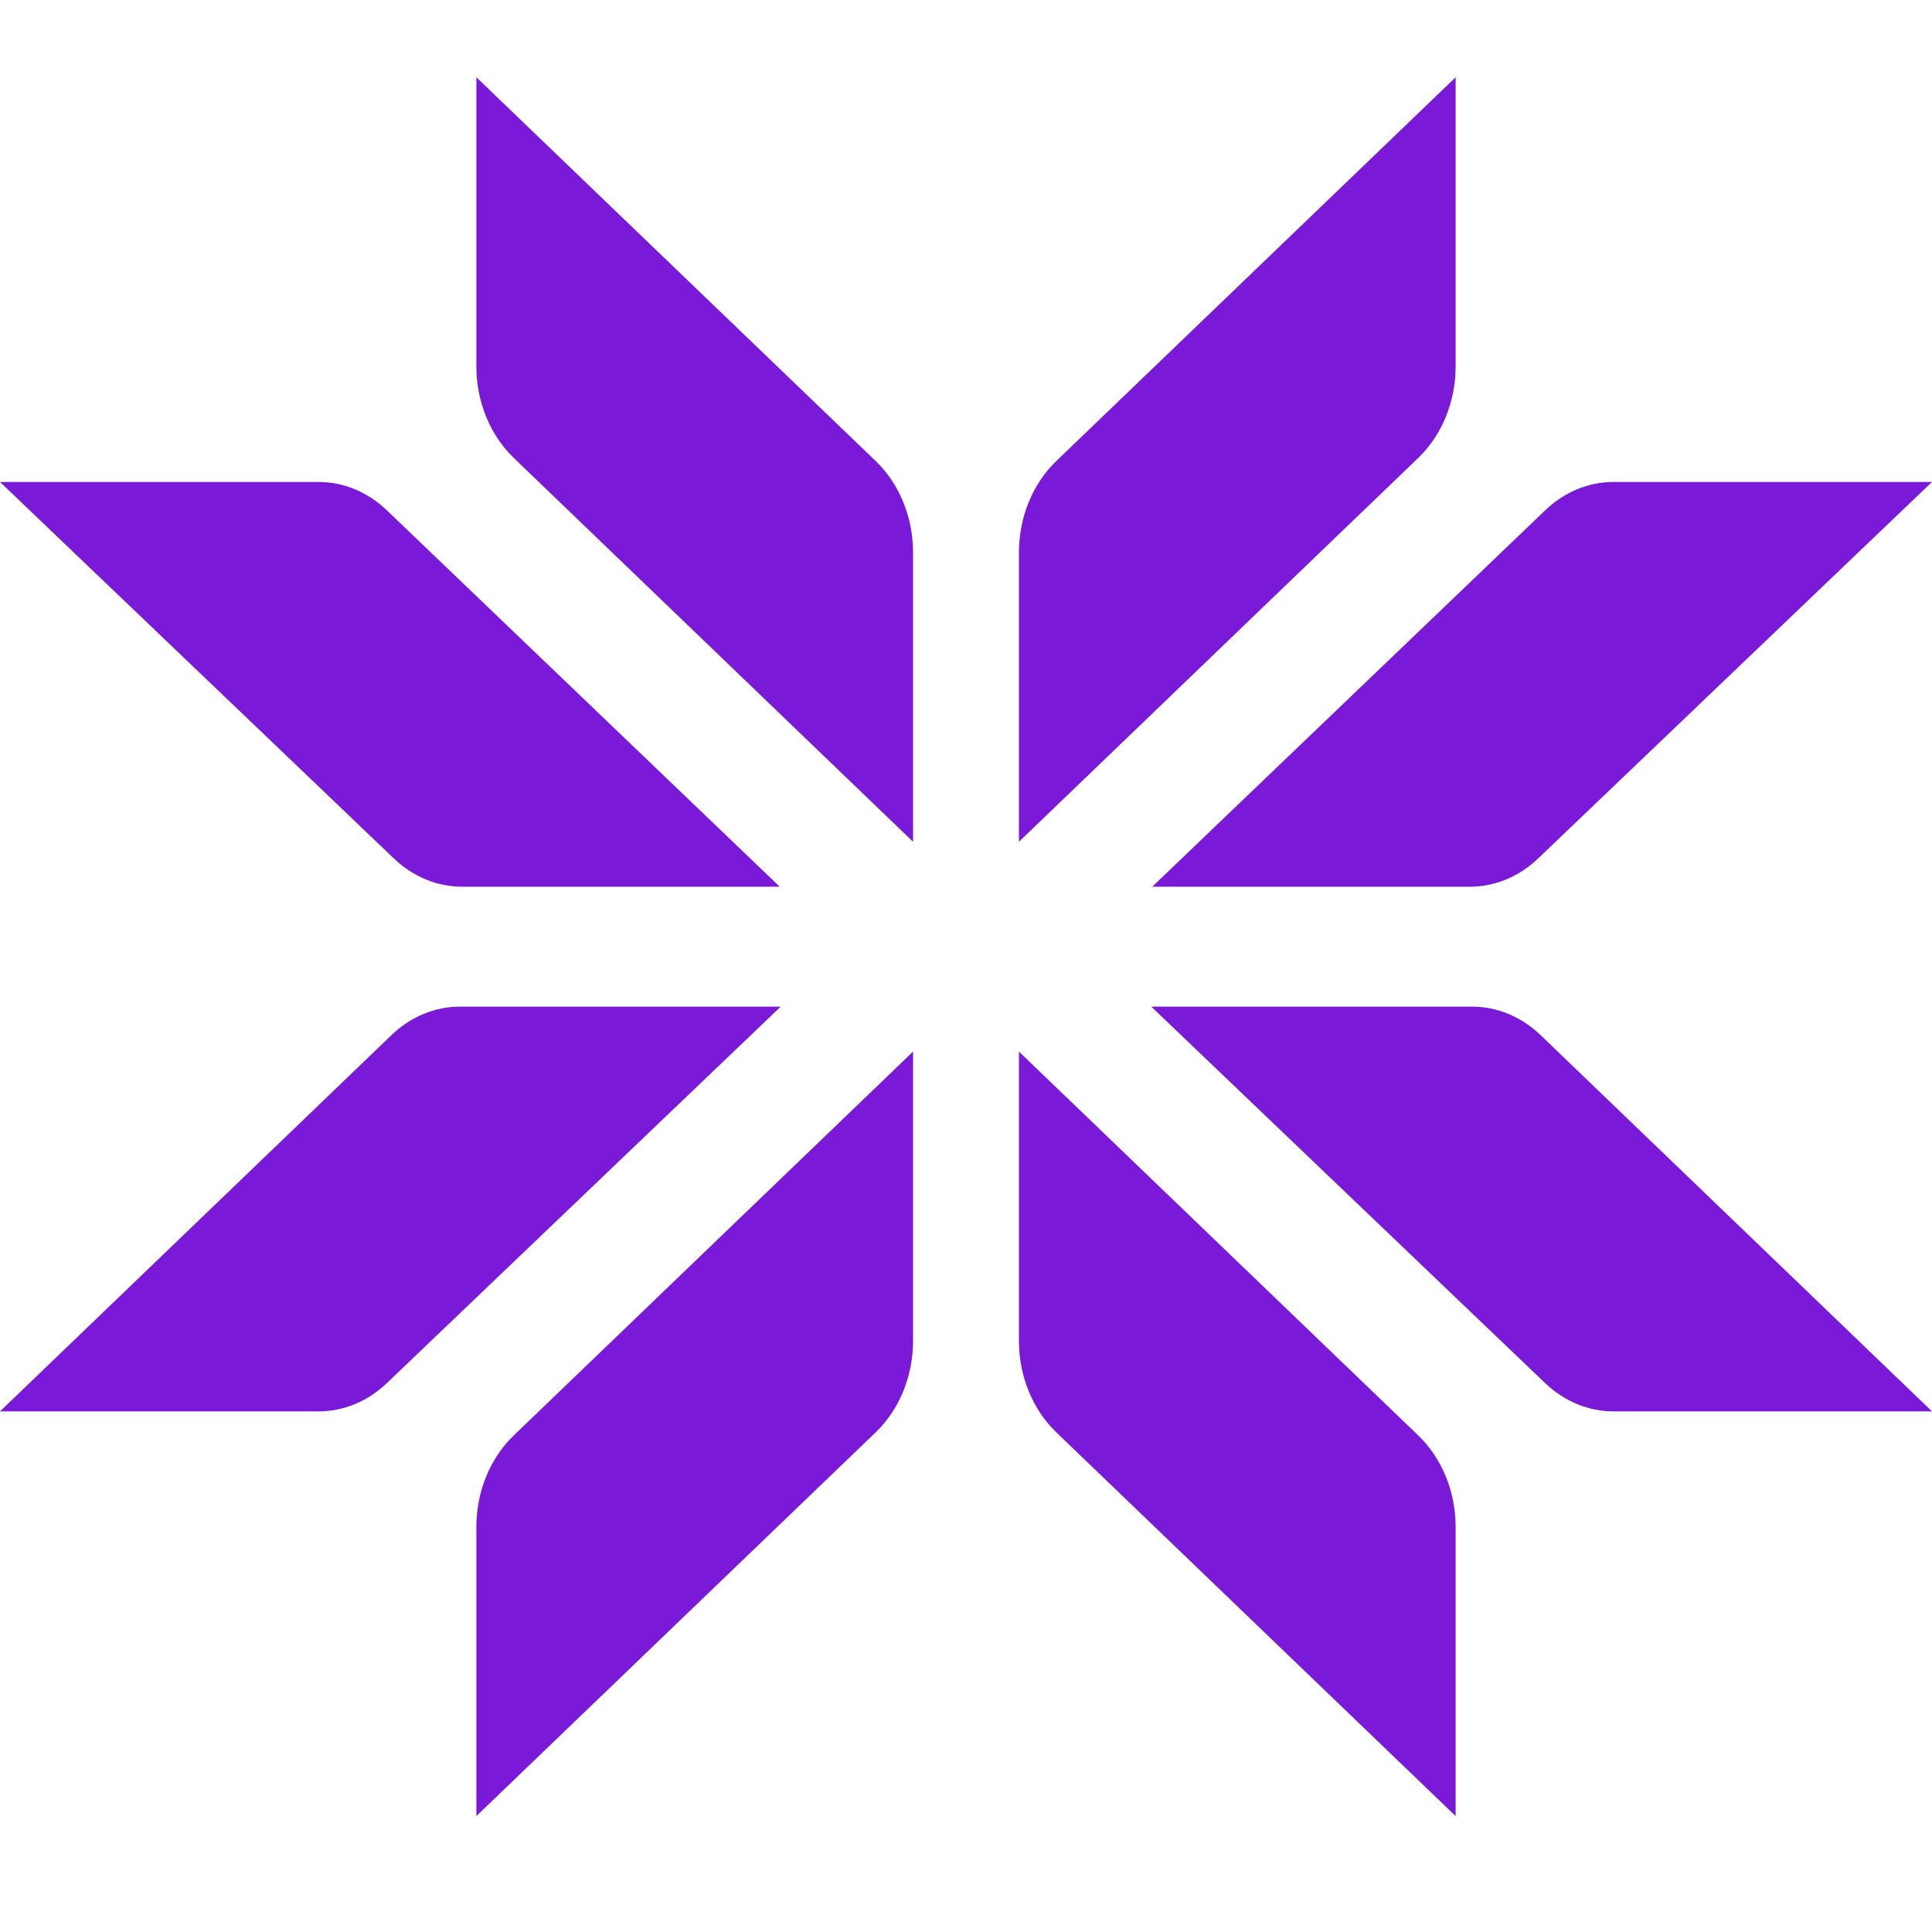 <svg width="30" height="30" viewBox="0 0 30 30" fill="none" xmlns="http://www.w3.org/2000/svg">
<g clip-path="url(#clip0_407_1550)">
<path d="M7.397 1.2L13.598 7.159C13.966 7.513 14.178 8.032 14.178 8.579V13.071L7.978 7.111C7.61 6.757 7.397 6.238 7.397 5.691V1.2Z" fill="#7B19D8"/>
<path d="M7.397 28.2L13.598 22.241C13.966 21.887 14.178 21.367 14.178 20.821V16.329L7.978 22.289C7.61 22.643 7.397 23.162 7.397 23.709V28.2Z" fill="#7B19D8"/>
<path d="M0 7.484L6.116 13.33C6.413 13.614 6.788 13.769 7.176 13.769H12.108L6.008 7.925C5.711 7.64 5.335 7.484 4.946 7.484H0Z" fill="#7B19D8"/>
<path d="M0 21.916L6.079 16.073C6.376 15.788 6.752 15.631 7.142 15.631H12.123L6.007 21.477C5.711 21.76 5.335 21.916 4.947 21.916H0Z" fill="#7B19D8"/>
<path d="M22.603 1.2L16.402 7.159C16.034 7.513 15.822 8.032 15.822 8.579V13.071L22.022 7.111C22.39 6.757 22.603 6.238 22.603 5.691V1.2Z" fill="#7B19D8"/>
<path d="M22.603 28.2L16.402 22.241C16.034 21.887 15.822 21.367 15.822 20.821V16.329L22.022 22.289C22.39 22.643 22.603 23.162 22.603 23.709V28.2Z" fill="#7B19D8"/>
<path d="M30 7.484L23.884 13.33C23.587 13.614 23.212 13.769 22.824 13.769H17.892L23.993 7.925C24.289 7.64 24.666 7.484 25.054 7.484H30Z" fill="#7B19D8"/>
<path d="M30 21.916L23.922 16.073C23.625 15.788 23.248 15.631 22.858 15.631H17.877L23.993 21.477C24.29 21.76 24.665 21.916 25.053 21.916H30Z" fill="#7B19D8"/>
</g>
<defs>
<clipPath id="clip0_407_1550">
<rect width="30" height="30" fill="white"/>
</clipPath>
</defs>
</svg>
